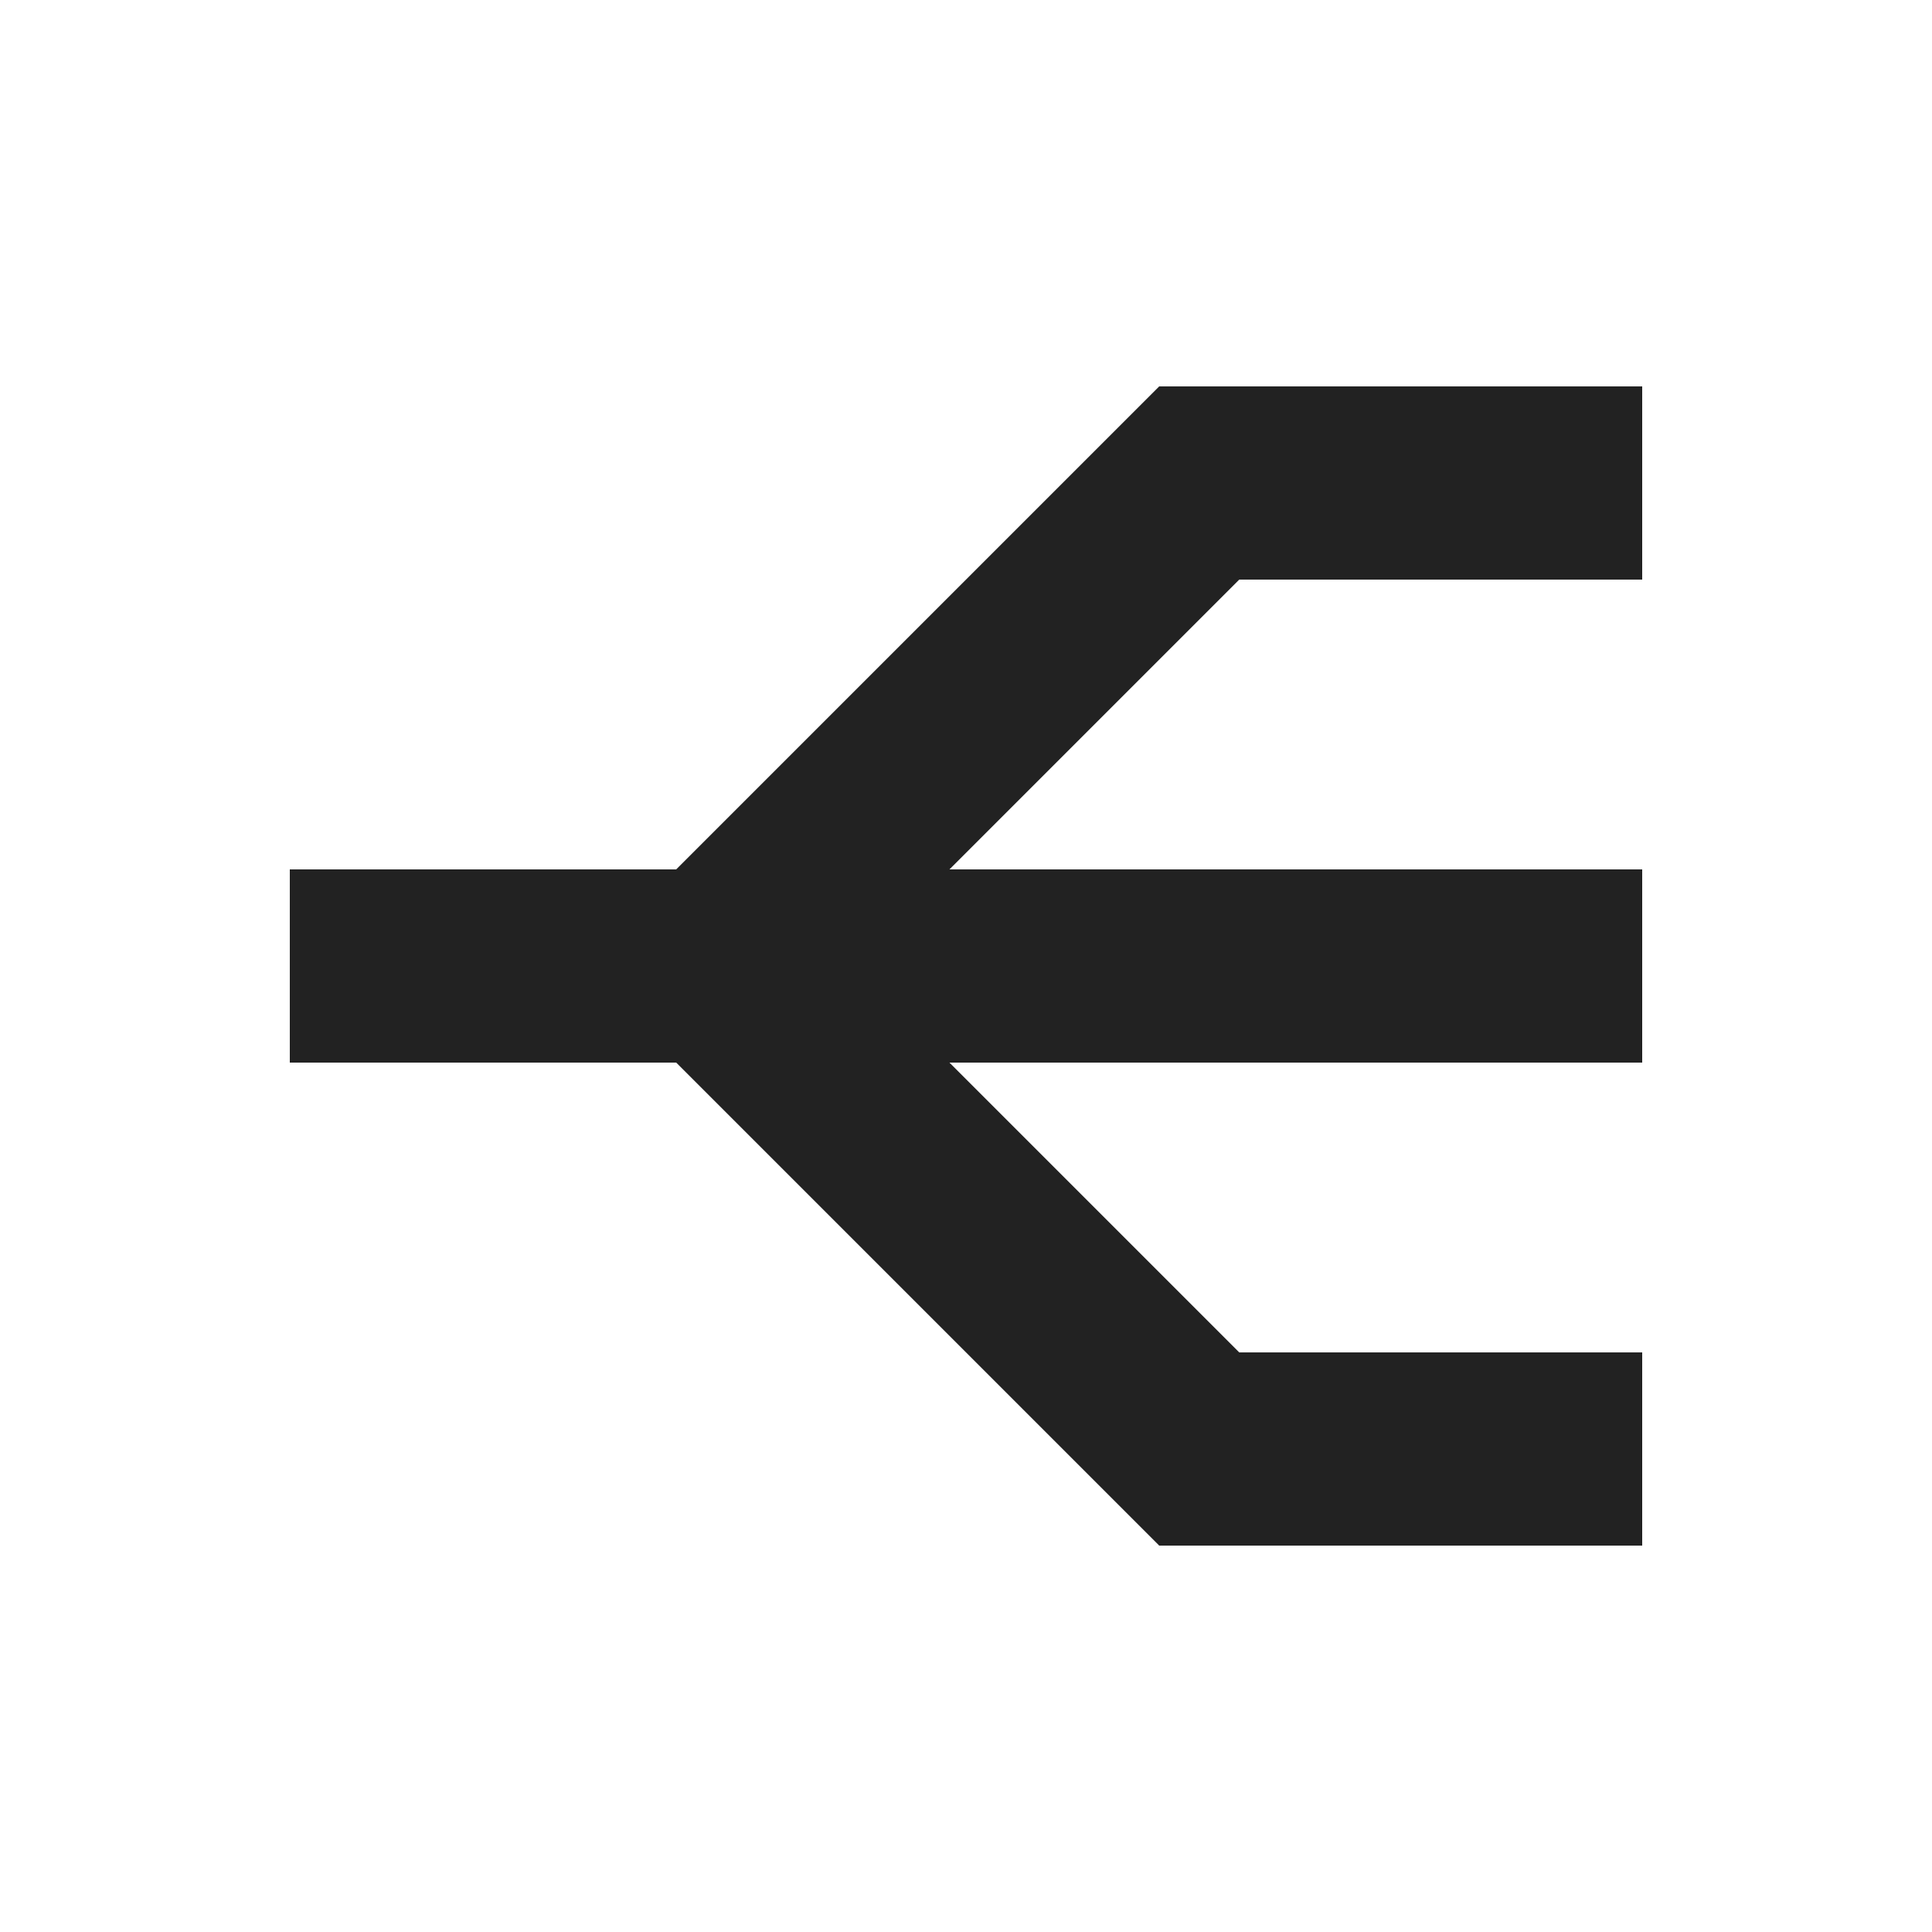 <svg width="60" height="60" viewBox="0 0 60 60" fill="none" xmlns="http://www.w3.org/2000/svg">
<path fill-rule="evenodd" clip-rule="evenodd" d="M9 27V33H51V27H9Z" fill="#222222"/>
<path fill-rule="evenodd" clip-rule="evenodd" d="M25.243 31.243L40.243 16.243L36 12L21 27L25.243 31.243Z" fill="#222222"/>
<path fill-rule="evenodd" clip-rule="evenodd" d="M21 33L36 48L40.243 43.757L25.243 28.757L21 33Z" fill="#222222"/>
<path fill-rule="evenodd" clip-rule="evenodd" d="M36 12V18H51V12H36Z" fill="#222222"/>
<path fill-rule="evenodd" clip-rule="evenodd" d="M36 42V48H51V42H36Z" fill="#222222"/>
</svg>
